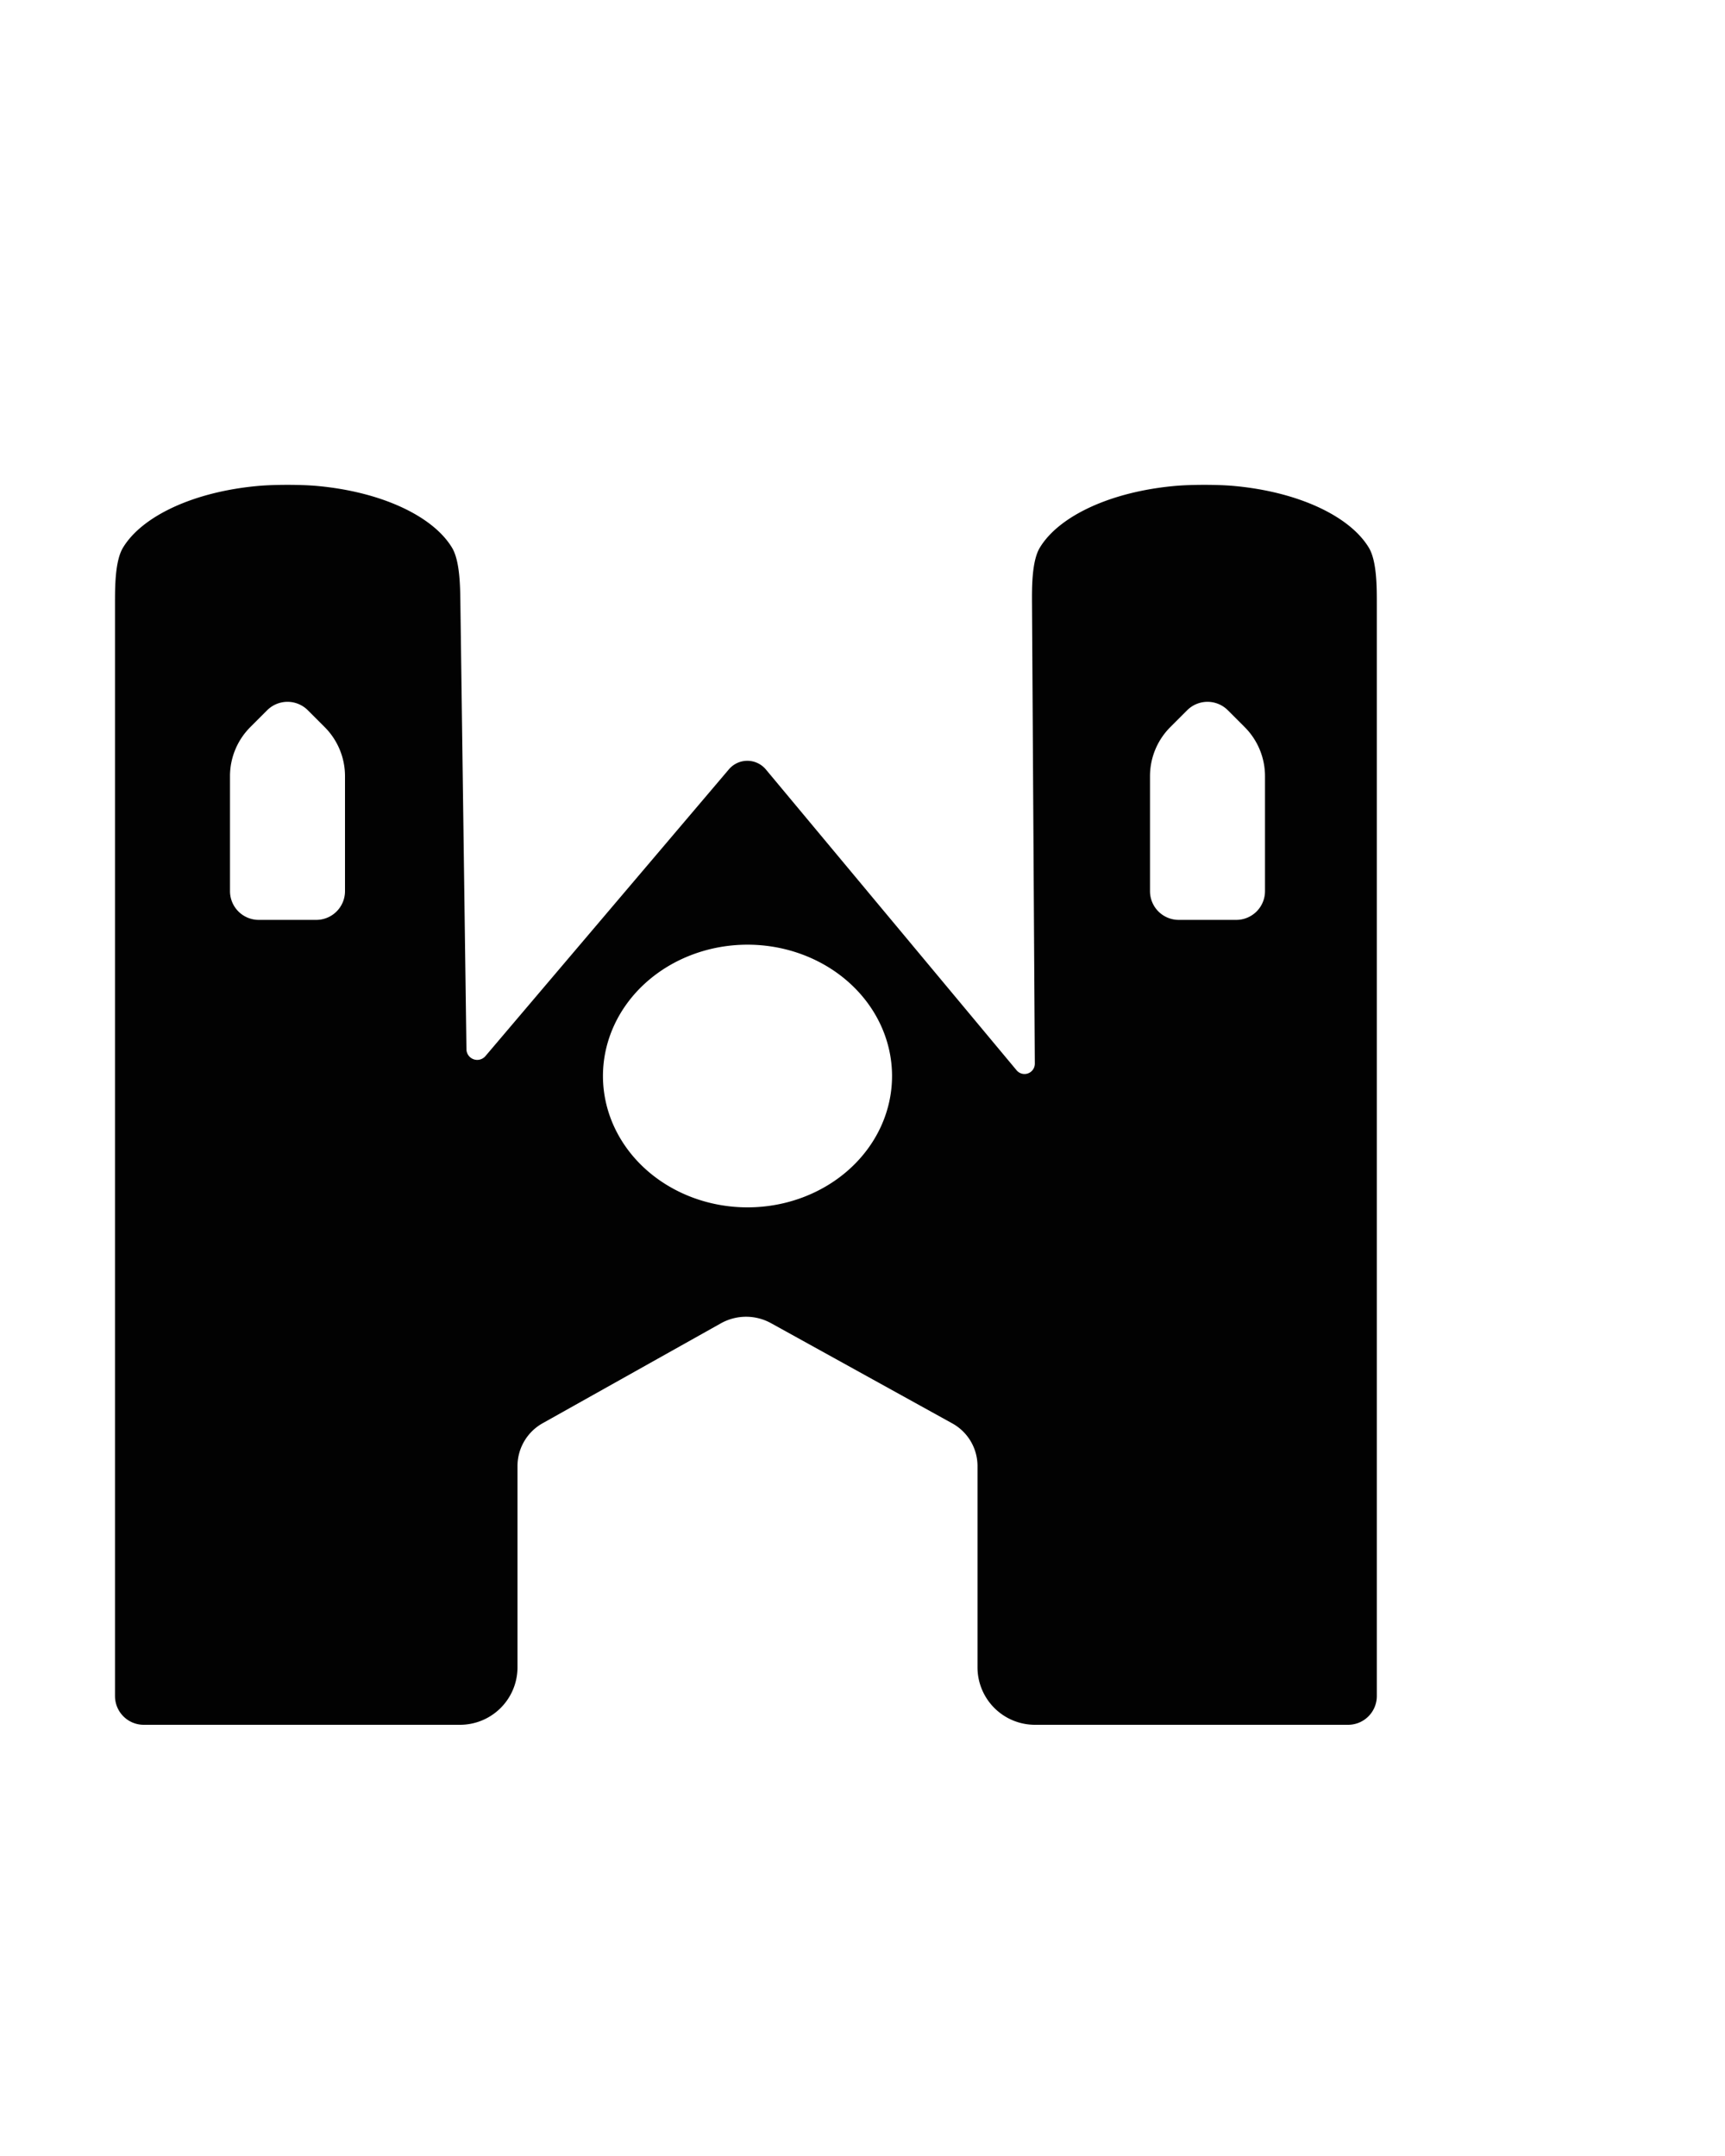 <?xml version="1.0" encoding="UTF-8" standalone="no"?>
<!-- Created with Inkscape (http://www.inkscape.org/) -->

<svg
   width="600"
   height="750"
   viewBox="0 0 600 750"
   version="1.1"
   id="svg1"
   inkscape:version="1.3 (0e150ed, 2023-07-21)"
   sodipodi:docname="monastery.svg"
   xmlns:inkscape="http://www.inkscape.org/namespaces/inkscape"
   xmlns:sodipodi="http://sodipodi.sourceforge.net/DTD/sodipodi-0.dtd"
   xmlns="http://www.w3.org/2000/svg"
   xmlns:svg="http://www.w3.org/2000/svg"
   xmlns:rdf="http://www.w3.org/1999/02/22-rdf-syntax-ns#"
   xmlns:cc="http://creativecommons.org/ns#"
   xmlns:dc="http://purl.org/dc/elements/1.1/">
  <title
     id="title2">Template</title>
  <sodipodi:namedview
     id="namedview1"
     pagecolor="#ffffff"
     bordercolor="#000000"
     borderopacity="0.25"
     inkscape:showpageshadow="2"
     inkscape:pageopacity="0.0"
     inkscape:pagecheckerboard="false"
     inkscape:deskcolor="#d1d1d1"
     inkscape:document-units="px"
     showgrid="true"
     showguides="true"
     inkscape:zoom="0.84096521"
     inkscape:cx="297.87201"
     inkscape:cy="398.94635"
     inkscape:window-width="1528"
     inkscape:window-height="996"
     inkscape:window-x="1480"
     inkscape:window-y="25"
     inkscape:window-maximized="0"
     inkscape:current-layer="layer1"
     inkscape:lockguides="true">
    <inkscape:grid
       id="grid2"
       units="px"
       originx="0"
       originy="0"
       spacingx="4"
       spacingy="4"
       empcolor="#0099e5"
       empopacity="0.302"
       color="#0099e5"
       opacity="0.149"
       empspacing="5"
       dotted="false"
       gridanglex="30"
       gridanglez="30"
       visible="true" />
    <sodipodi:guide
       position="0,730"
       orientation="0,1"
       id="guide3"
       inkscape:locked="true"
       inkscape:label=""
       inkscape:color="rgb(0,134,229)" />
    <sodipodi:guide
       position="-40,-230"
       orientation="0,1"
       id="guide4"
       inkscape:locked="true"
       inkscape:label=""
       inkscape:color="rgb(0,134,229)" />
    <sodipodi:guide
       position="20,750"
       orientation="-1,0"
       id="guide5"
       inkscape:locked="true"
       inkscape:label=""
       inkscape:color="rgb(0,134,229)" />
    <sodipodi:guide
       position="580,750"
       orientation="-1,0"
       id="guide6"
       inkscape:locked="true"
       inkscape:label=""
       inkscape:color="rgb(0,134,229)" />
    <sodipodi:guide
       position="300,750"
       orientation="-1,0"
       id="guide7"
       inkscape:locked="true"
       inkscape:label=""
       inkscape:color="rgb(0,134,229)" />
    <sodipodi:guide
       position="300,550"
       orientation="0,1"
       id="guide8"
       inkscape:locked="true"
       inkscape:label=""
       inkscape:color="rgb(0,134,229)" />
    <sodipodi:guide
       position="0,450"
       orientation="0,1"
       id="guide9"
       inkscape:locked="true"
       inkscape:label=""
       inkscape:color="rgb(0,134,229)" />
    <sodipodi:guide
       position="0,-70"
       orientation="0,1"
       id="guide10"
       inkscape:locked="true"
       inkscape:label=""
       inkscape:color="rgb(0,134,229)" />
    <sodipodi:guide
       position="0,150"
       orientation="0,1"
       id="guide1"
       inkscape:locked="true"
       inkscape:label=""
       inkscape:color="rgb(0,134,229)" />
    <sodipodi:guide
       position="300,350"
       orientation="0,1"
       id="guide2"
       inkscape:label=""
       inkscape:locked="true"
       inkscape:color="rgb(0,134,229)" />
  </sodipodi:namedview>
  <defs
     id="defs1">
    <inkscape:path-effect
       effect="fillet_chamfer"
       id="path-effect4"
       is_visible="true"
       lpeversion="1"
       nodesatellites_param="F,0,0,1,0,10,0,1 @ F,0,0,1,0,10,0,1 @ F,0,0,1,0,10,0,1 @ F,0,0,1,0,0,0,1 @ F,0,0,1,0,20,0,1 @ F,0,0,1,0,10,0,1 @ F,0,0,1,0,10,0,1 @ F,0,0,1,0,10,0,1 @ F,0,0,1,0,20,0,1 @ F,0,0,1,0,10,0,1 @ F,0,0,1,0,10,0,1 @ F,0,0,1,0,10,0,1 @ F,0,0,1,0,10,0,1 @ F,0,0,1,0,10,0,1 @ F,0,0,1,0,10,0,1 @ F,0,0,1,0,10,0,1 @ F,0,0,1,0,10,0,1 @ F,0,0,1,0,10,0,1 | F,0,0,1,0,10,0,1 @ F,0,0,1,0,10,0,1 @ F,0,0,1,0,10,0,1 @ F,0,0,1,0,10,0,1 @ F,0,0,1,0,10,0,1 | F,0,0,1,0,10,0,1 @ F,0,0,1,0,10,0,1 @ F,0,0,1,0,10,0,1 @ F,0,0,1,0,10,0,1 @ F,0,0,1,0,10,0,1"
       radius="10"
       unit="px"
       method="auto"
       mode="F"
       chamfer_steps="1"
       flexible="false"
       use_knot_distance="true"
       apply_no_radius="true"
       apply_with_radius="true"
       only_selected="false"
       hide_knots="false" />
    <inkscape:path-effect
       effect="fillet_chamfer"
       id="path-effect2"
       is_visible="true"
       lpeversion="1"
       nodesatellites_param="F,0,0,1,0,20,0,1 @ F,0,0,1,0,20,0,1 @ F,0,0,1,0,20,0,1 @ F,0,0,1,0,20,0,1 @ F,0,0,1,0,20,0,1 @ F,0,0,1,0,20,0,1 @ F,0,0,1,0,20,0,1 @ F,0,0,1,0,20,0,1 @ F,0,0,1,0,20,0,1 @ F,0,0,1,0,20,0,1 @ F,0,0,1,0,20,0,1"
       radius="20"
       unit="px"
       method="auto"
       mode="F"
       chamfer_steps="1"
       flexible="false"
       use_knot_distance="true"
       apply_no_radius="true"
       apply_with_radius="true"
       only_selected="false"
       hide_knots="false" />
    <inkscape:path-effect
       effect="fillet_chamfer"
       id="path-effect3"
       is_visible="true"
       lpeversion="1"
       nodesatellites_param="F,0,0,1,0,64,0,1 @ F,0,0,1,0,64,0,1 @ F,0,0,1,0,64,0,1 @ F,0,0,1,0,64,0,1 @ F,0,0,1,0,64,0,1 @ F,0,0,1,0,64,0,1 @ F,0,0,1,0,64,0,1 @ F,0,0,1,0,64,0,1 @ F,0,0,1,0,64,0,1 @ F,0,0,1,0,64,0,1 @ F,0,0,1,0,64,0,1 @ F,0,0,1,0,64,0,1"
       radius="65"
       unit="px"
       method="auto"
       mode="F"
       chamfer_steps="1"
       flexible="false"
       use_knot_distance="true"
       apply_no_radius="true"
       apply_with_radius="true"
       only_selected="false"
       hide_knots="false" />
  </defs>
  <g
     inkscape:label="Layer 1"
     inkscape:groupmode="layer"
     id="layer1">
    <path
       id="rect1"
       style="opacity:0.99;fill:#000000;stroke:none;stroke-width:1.105;stroke-linecap:round;stroke-linejoin:round"
       d="M 100 168.66 C 96.381 168.66 92.762 168.78 90.012 169.021 C 67.65 170.983 49.48 179.419 42.777 190.523 C 39.959 195.193 40 204.477 40 210 L 40 590 A 10 10 0 0 0 50 600 L 160 600 A 20 20 0 0 0 180 580 L 180 510 A 17.071 17.071 0 0 1 188.723 495.109 L 250.725 460.35 A 17.96 17.96 0 0 1 268.199 460.299 L 331.248 495.16 A 16.956 16.956 0 0 1 340 510 L 340 580 A 20 20 0 0 0 360 600 L 428.781 600 L 468.896 600 A 10 10 0 0 0 478.896 590 L 478.896 210 C 478.896 204.477 478.938 195.193 476.119 190.523 C 469.416 179.419 451.247 170.983 428.885 169.021 C 423.385 168.539 414.408 168.539 408.908 169.021 C 386.546 170.983 368.377 179.419 361.674 190.523 C 358.855 195.193 358.923 204.477 358.957 210 L 359.939 370 A 3.586 3.586 0 0 1 353.598 372.318 L 266.402 267.682 A 8.411 8.411 0 0 0 253.529 267.623 L 168.85 367.377 A 3.749 3.749 0 0 1 162.242 365 L 160.137 210 C 160.062 204.478 160.041 195.193 157.223 190.523 C 150.52 179.419 132.35 170.983 109.988 169.021 C 107.238 168.78 103.619 168.66 100 168.66 z M 97.412 244.482 A 10 10 0 0 1 107.07 247.07 L 112.93 252.93 A 24.142 24.142 0 0 1 120 270 L 120 310 A 10 10 0 0 1 110 320 L 90 320 A 10 10 0 0 1 80 310 L 80 270 A 24.142 24.142 0 0 1 87.07 252.93 L 92.93 247.07 A 10 10 0 0 1 97.412 244.482 z M 417.412 244.482 A 10 10 0 0 1 427.07 247.07 L 432.93 252.93 A 24.142 24.142 0 0 1 440 270 L 440 310 A 10 10 0 0 1 430 320 L 410 320 A 10 10 0 0 1 400 310 L 400 270 A 24.142 24.142 0 0 1 407.07 252.93 L 412.93 247.07 A 10 10 0 0 1 417.412 244.482 z M 260 328.625 A 50.276 45.688 0 0 1 310.275 374.312 A 50.276 45.688 0 0 1 260 420 A 50.276 45.688 0 0 1 209.725 374.312 A 50.276 45.688 0 0 1 260 328.625 z " />
  </g>
</svg>

